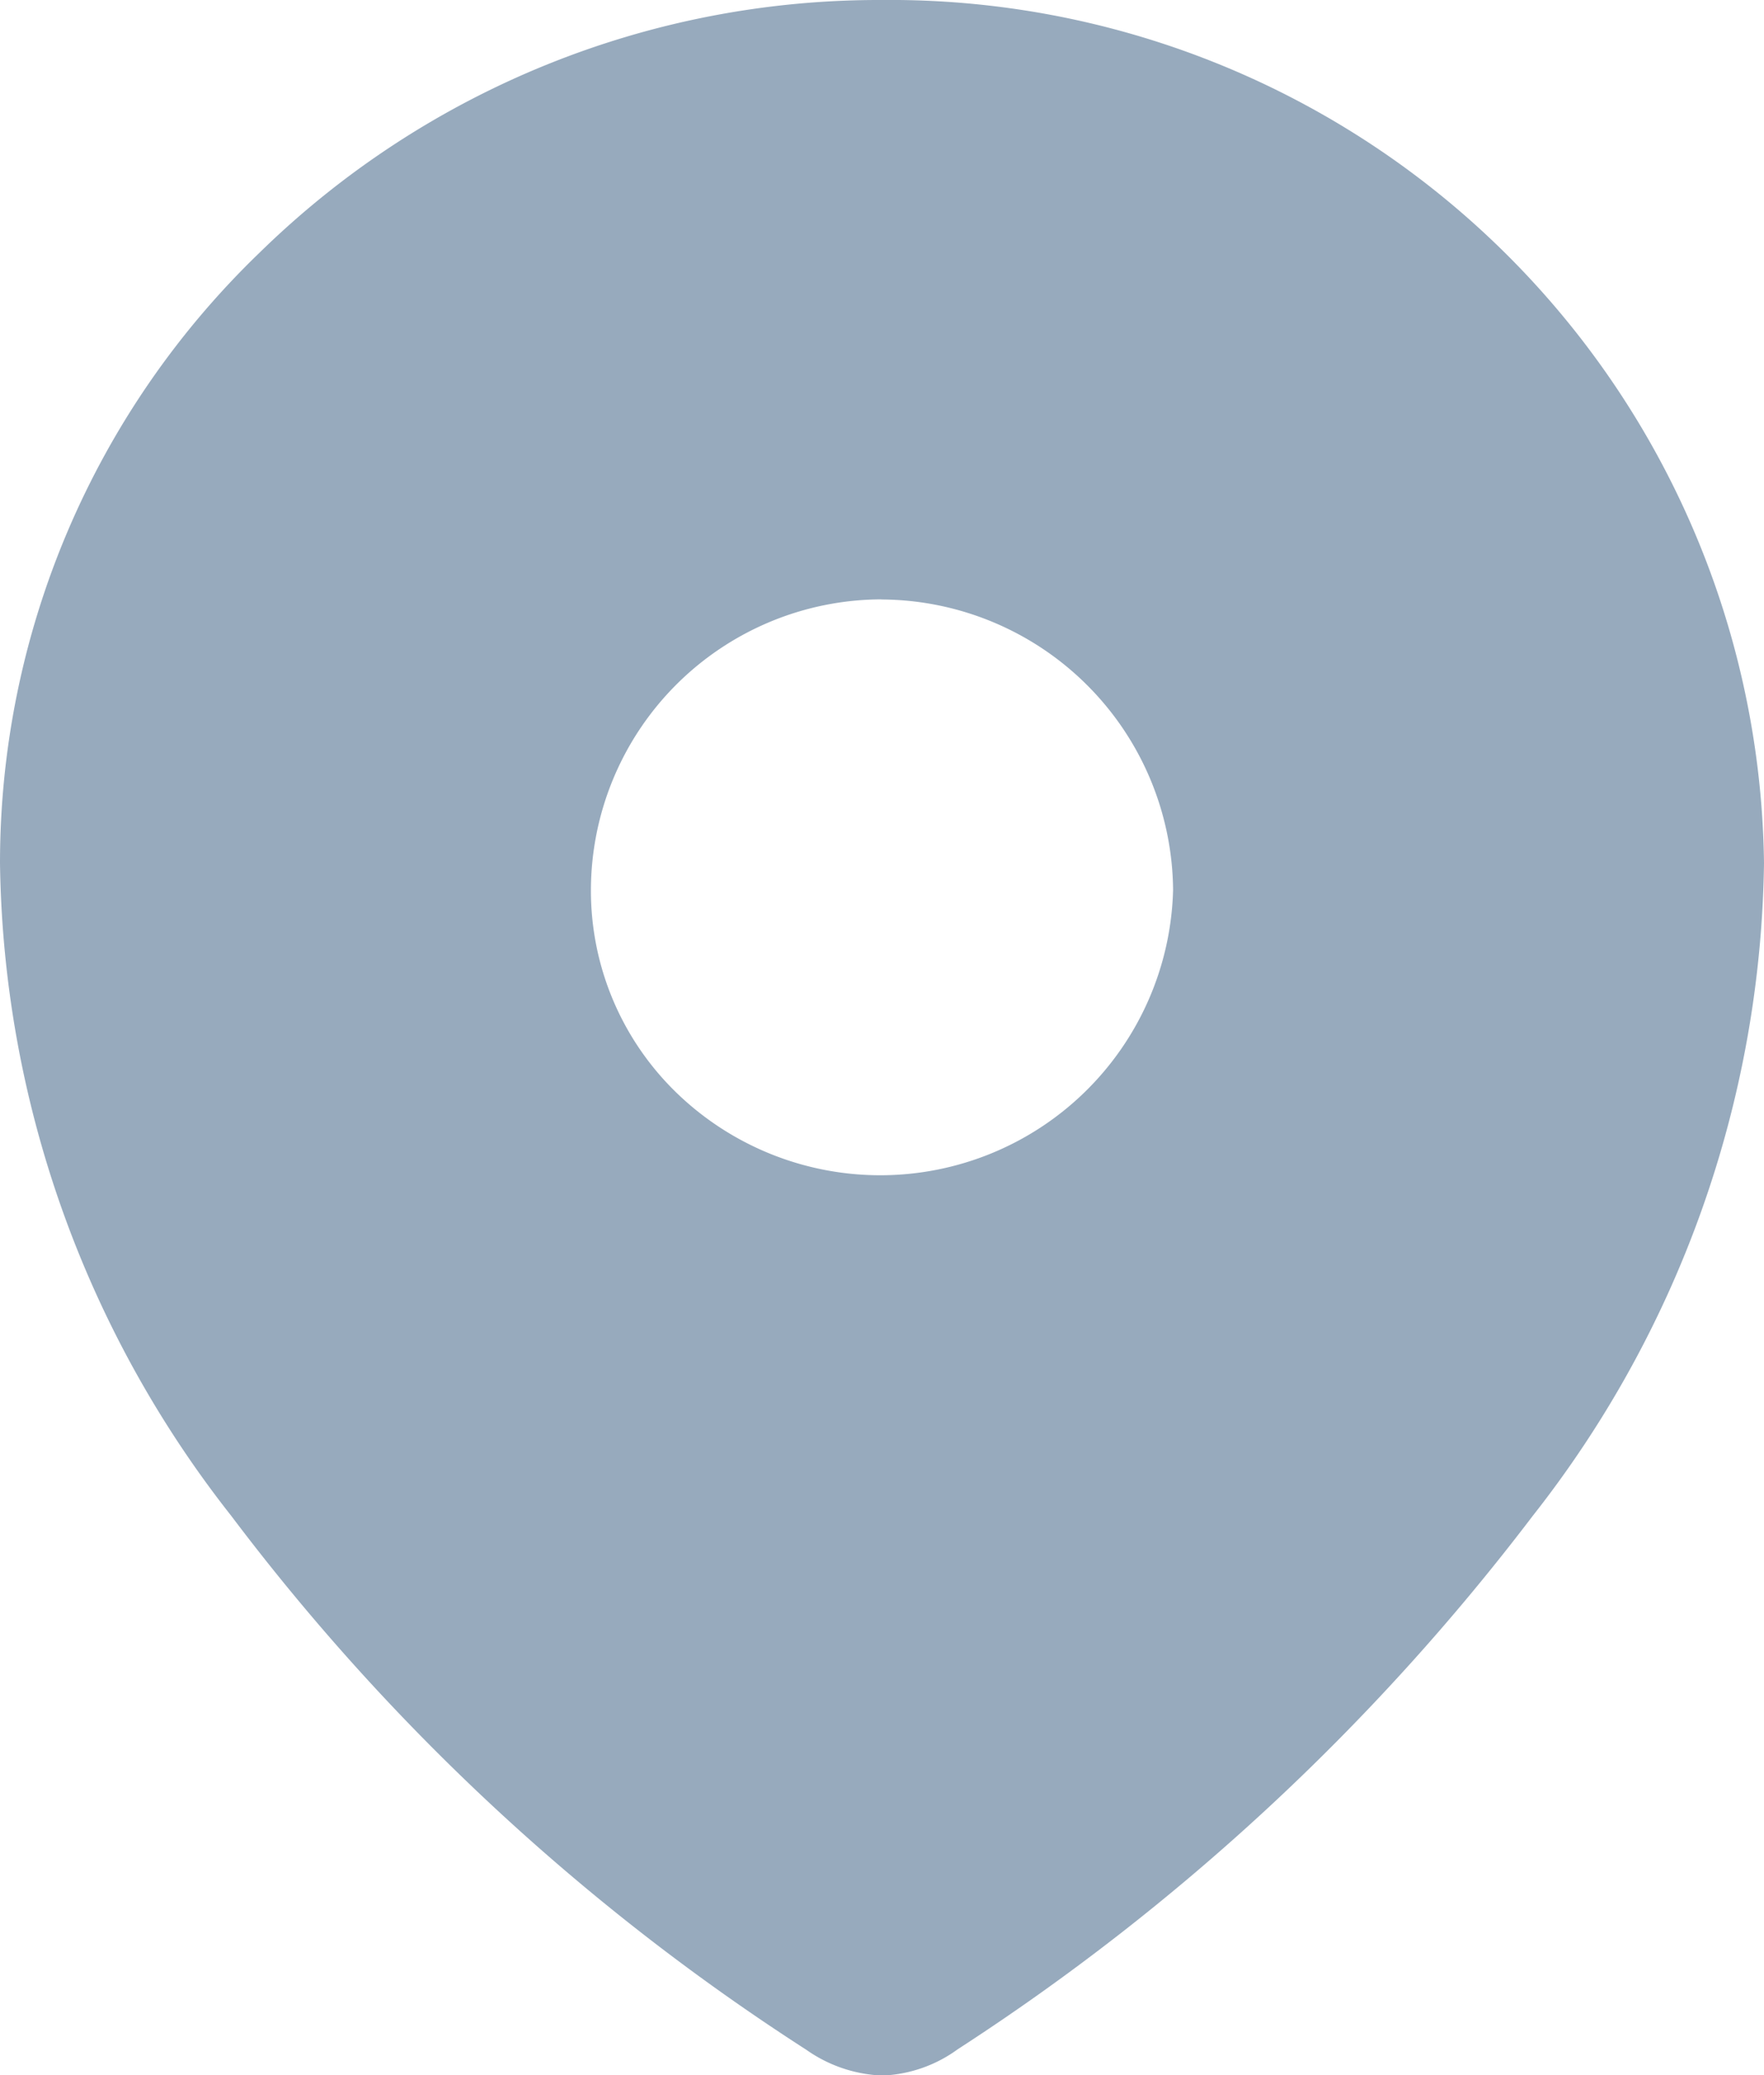 <svg xmlns="http://www.w3.org/2000/svg" width="14.532" height="17.096" viewBox="0 0 14.532 17.096">
  <path id="Location" d="M7.27,17.1a1.161,1.161,0,0,1-.627-.212A18.389,18.389,0,0,1,1.906,12.49,8.877,8.877,0,0,1,0,7.11a6.982,6.982,0,0,1,2.14-5.03A7.292,7.292,0,0,1,7.26,0a7.2,7.2,0,0,1,7.272,7.11,8.881,8.881,0,0,1-1.906,5.38,18.737,18.737,0,0,1-4.737,4.394A1.128,1.128,0,0,1,7.27,17.1ZM7.26,4.938A2.4,2.4,0,0,0,4.868,7.332,2.318,2.318,0,0,0,5.57,9,2.413,2.413,0,0,0,9.664,7.332a2.414,2.414,0,0,0-2.4-2.393Z" fill="#97aabd"/>
</svg>
